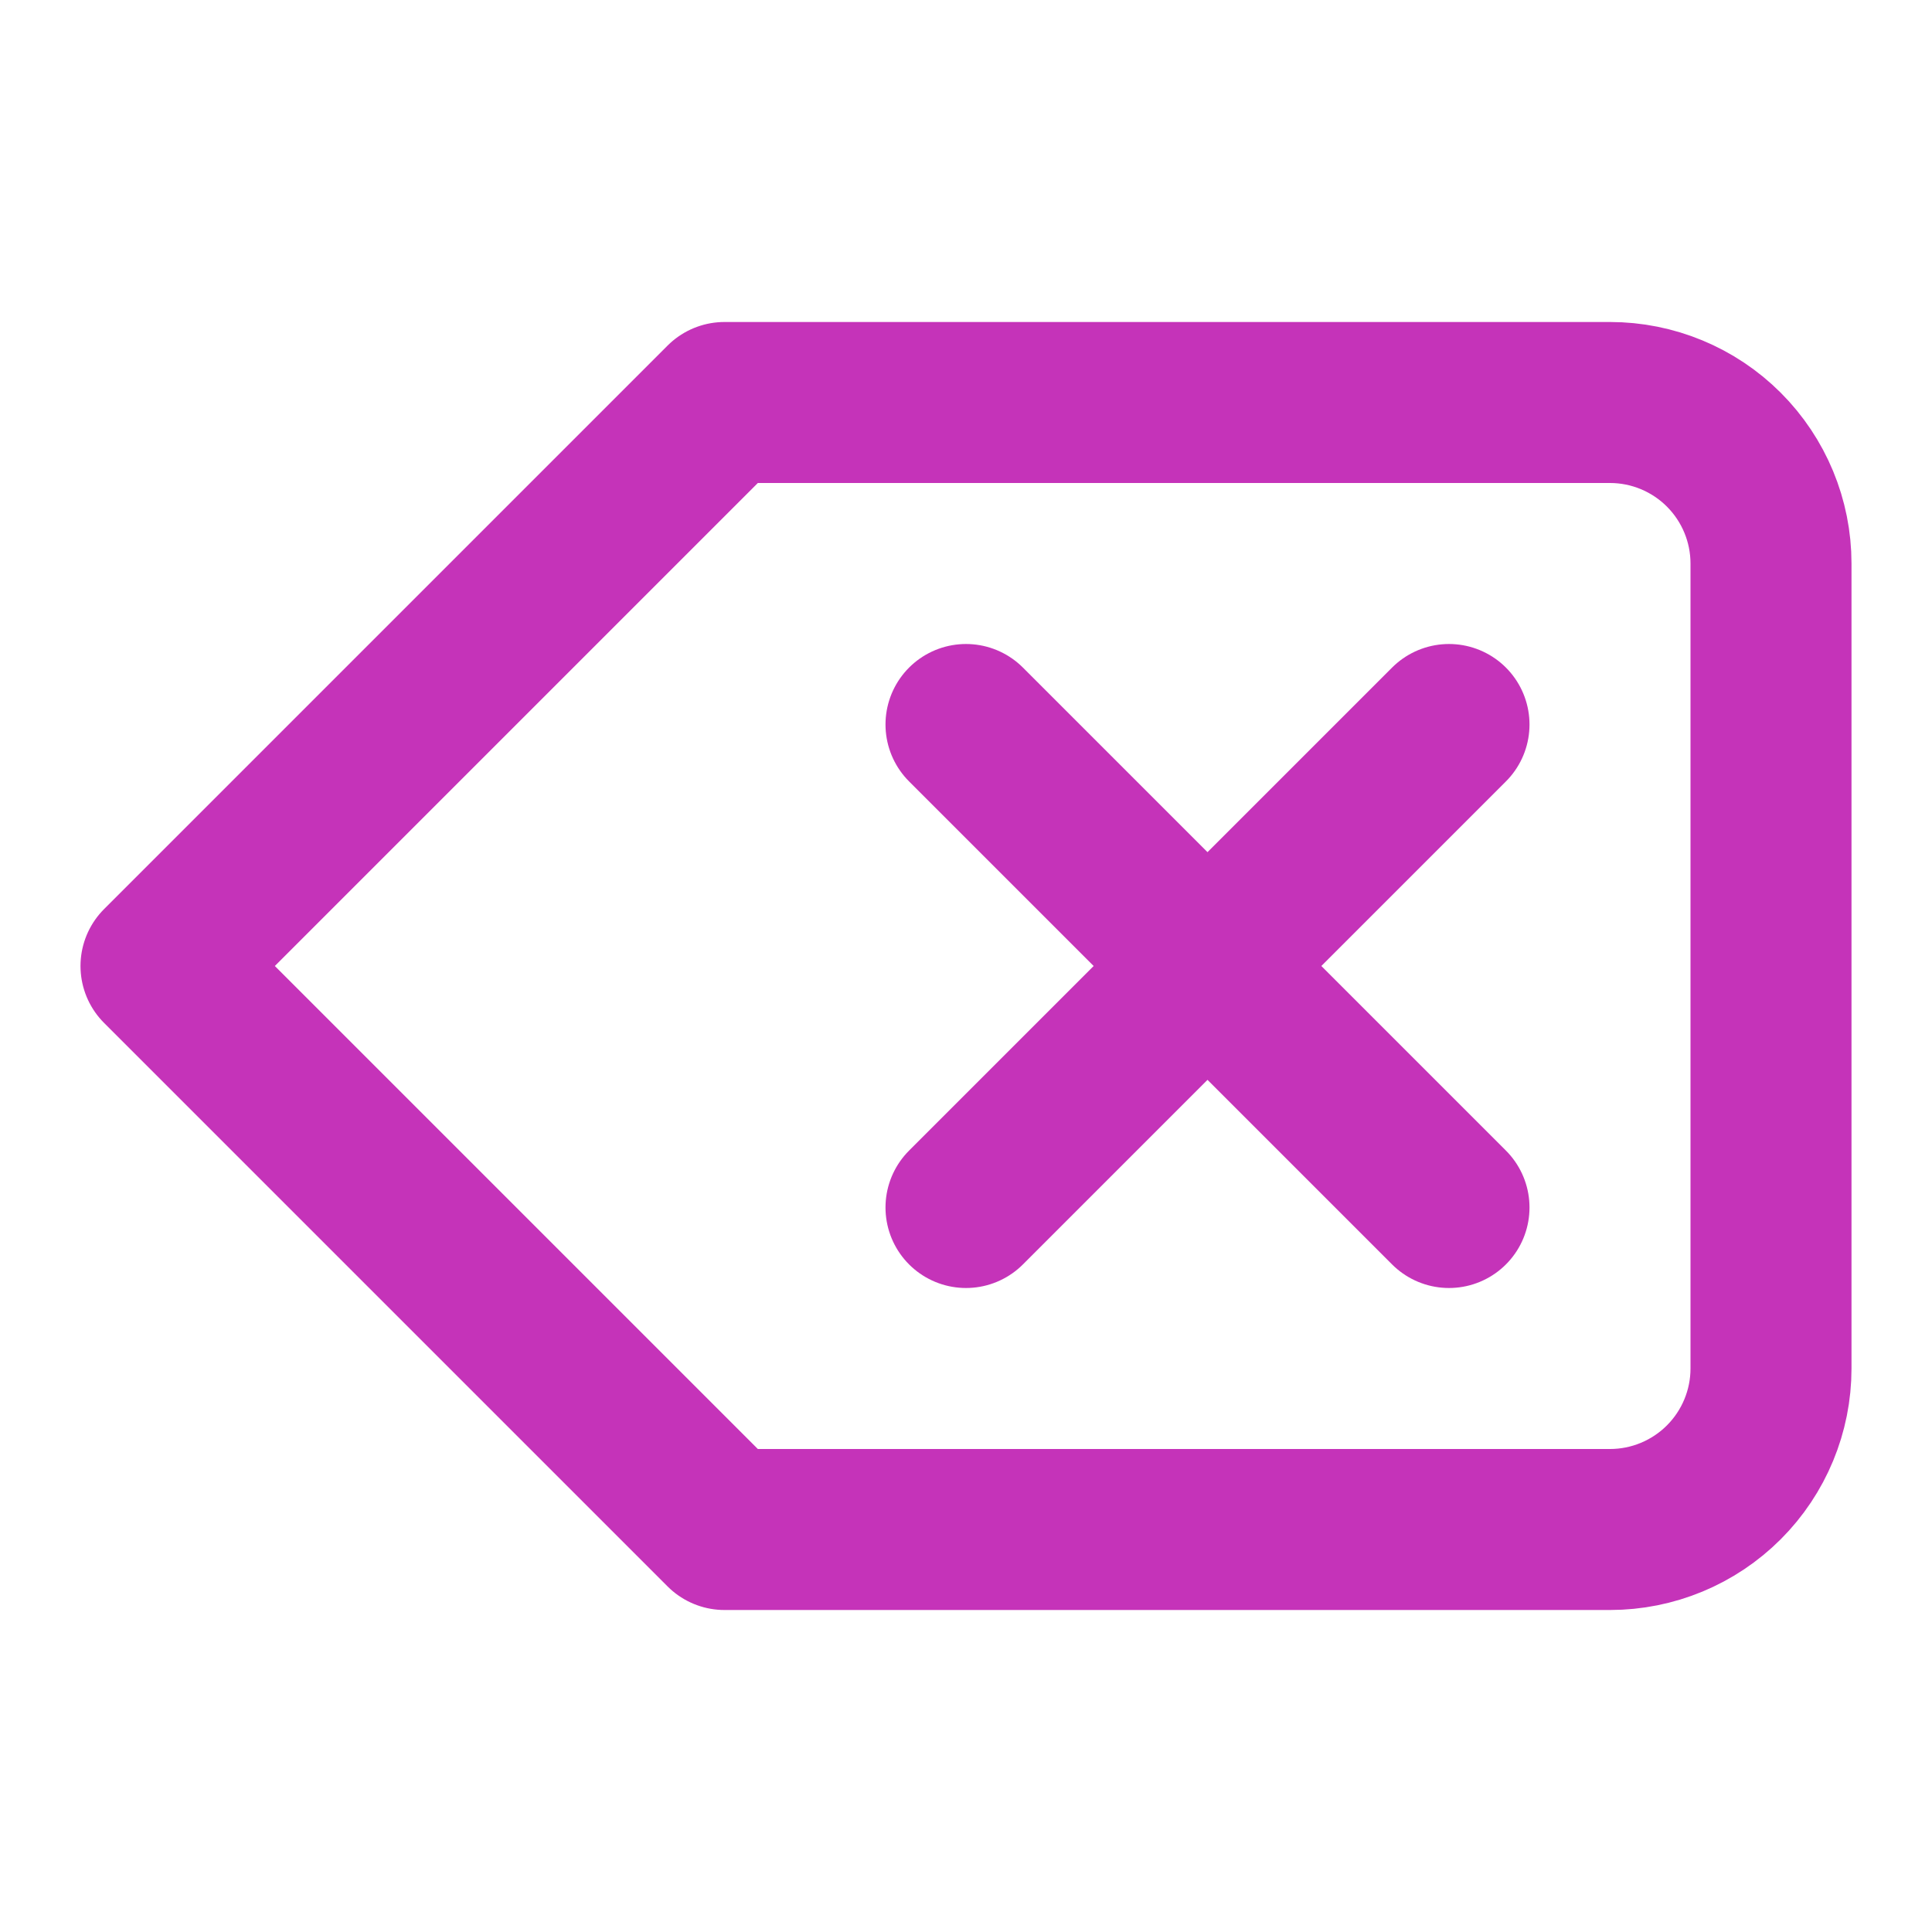 <svg width="24" height="24" viewBox="0 0 24 24" fill="none" xmlns="http://www.w3.org/2000/svg">
<path d="M18 9L12 15M12 9L18 15M20 5H9L2 12L9 19H20C20.53 19 21.039 18.789 21.414 18.414C21.789 18.039 22 17.53 22 17V7C22 6.47 21.789 5.961 21.414 5.586C21.039 5.211 20.53 5 20 5Z" stroke="#C533B9" stroke-width="2" stroke-linecap="round" stroke-linejoin="round"/>
</svg>
